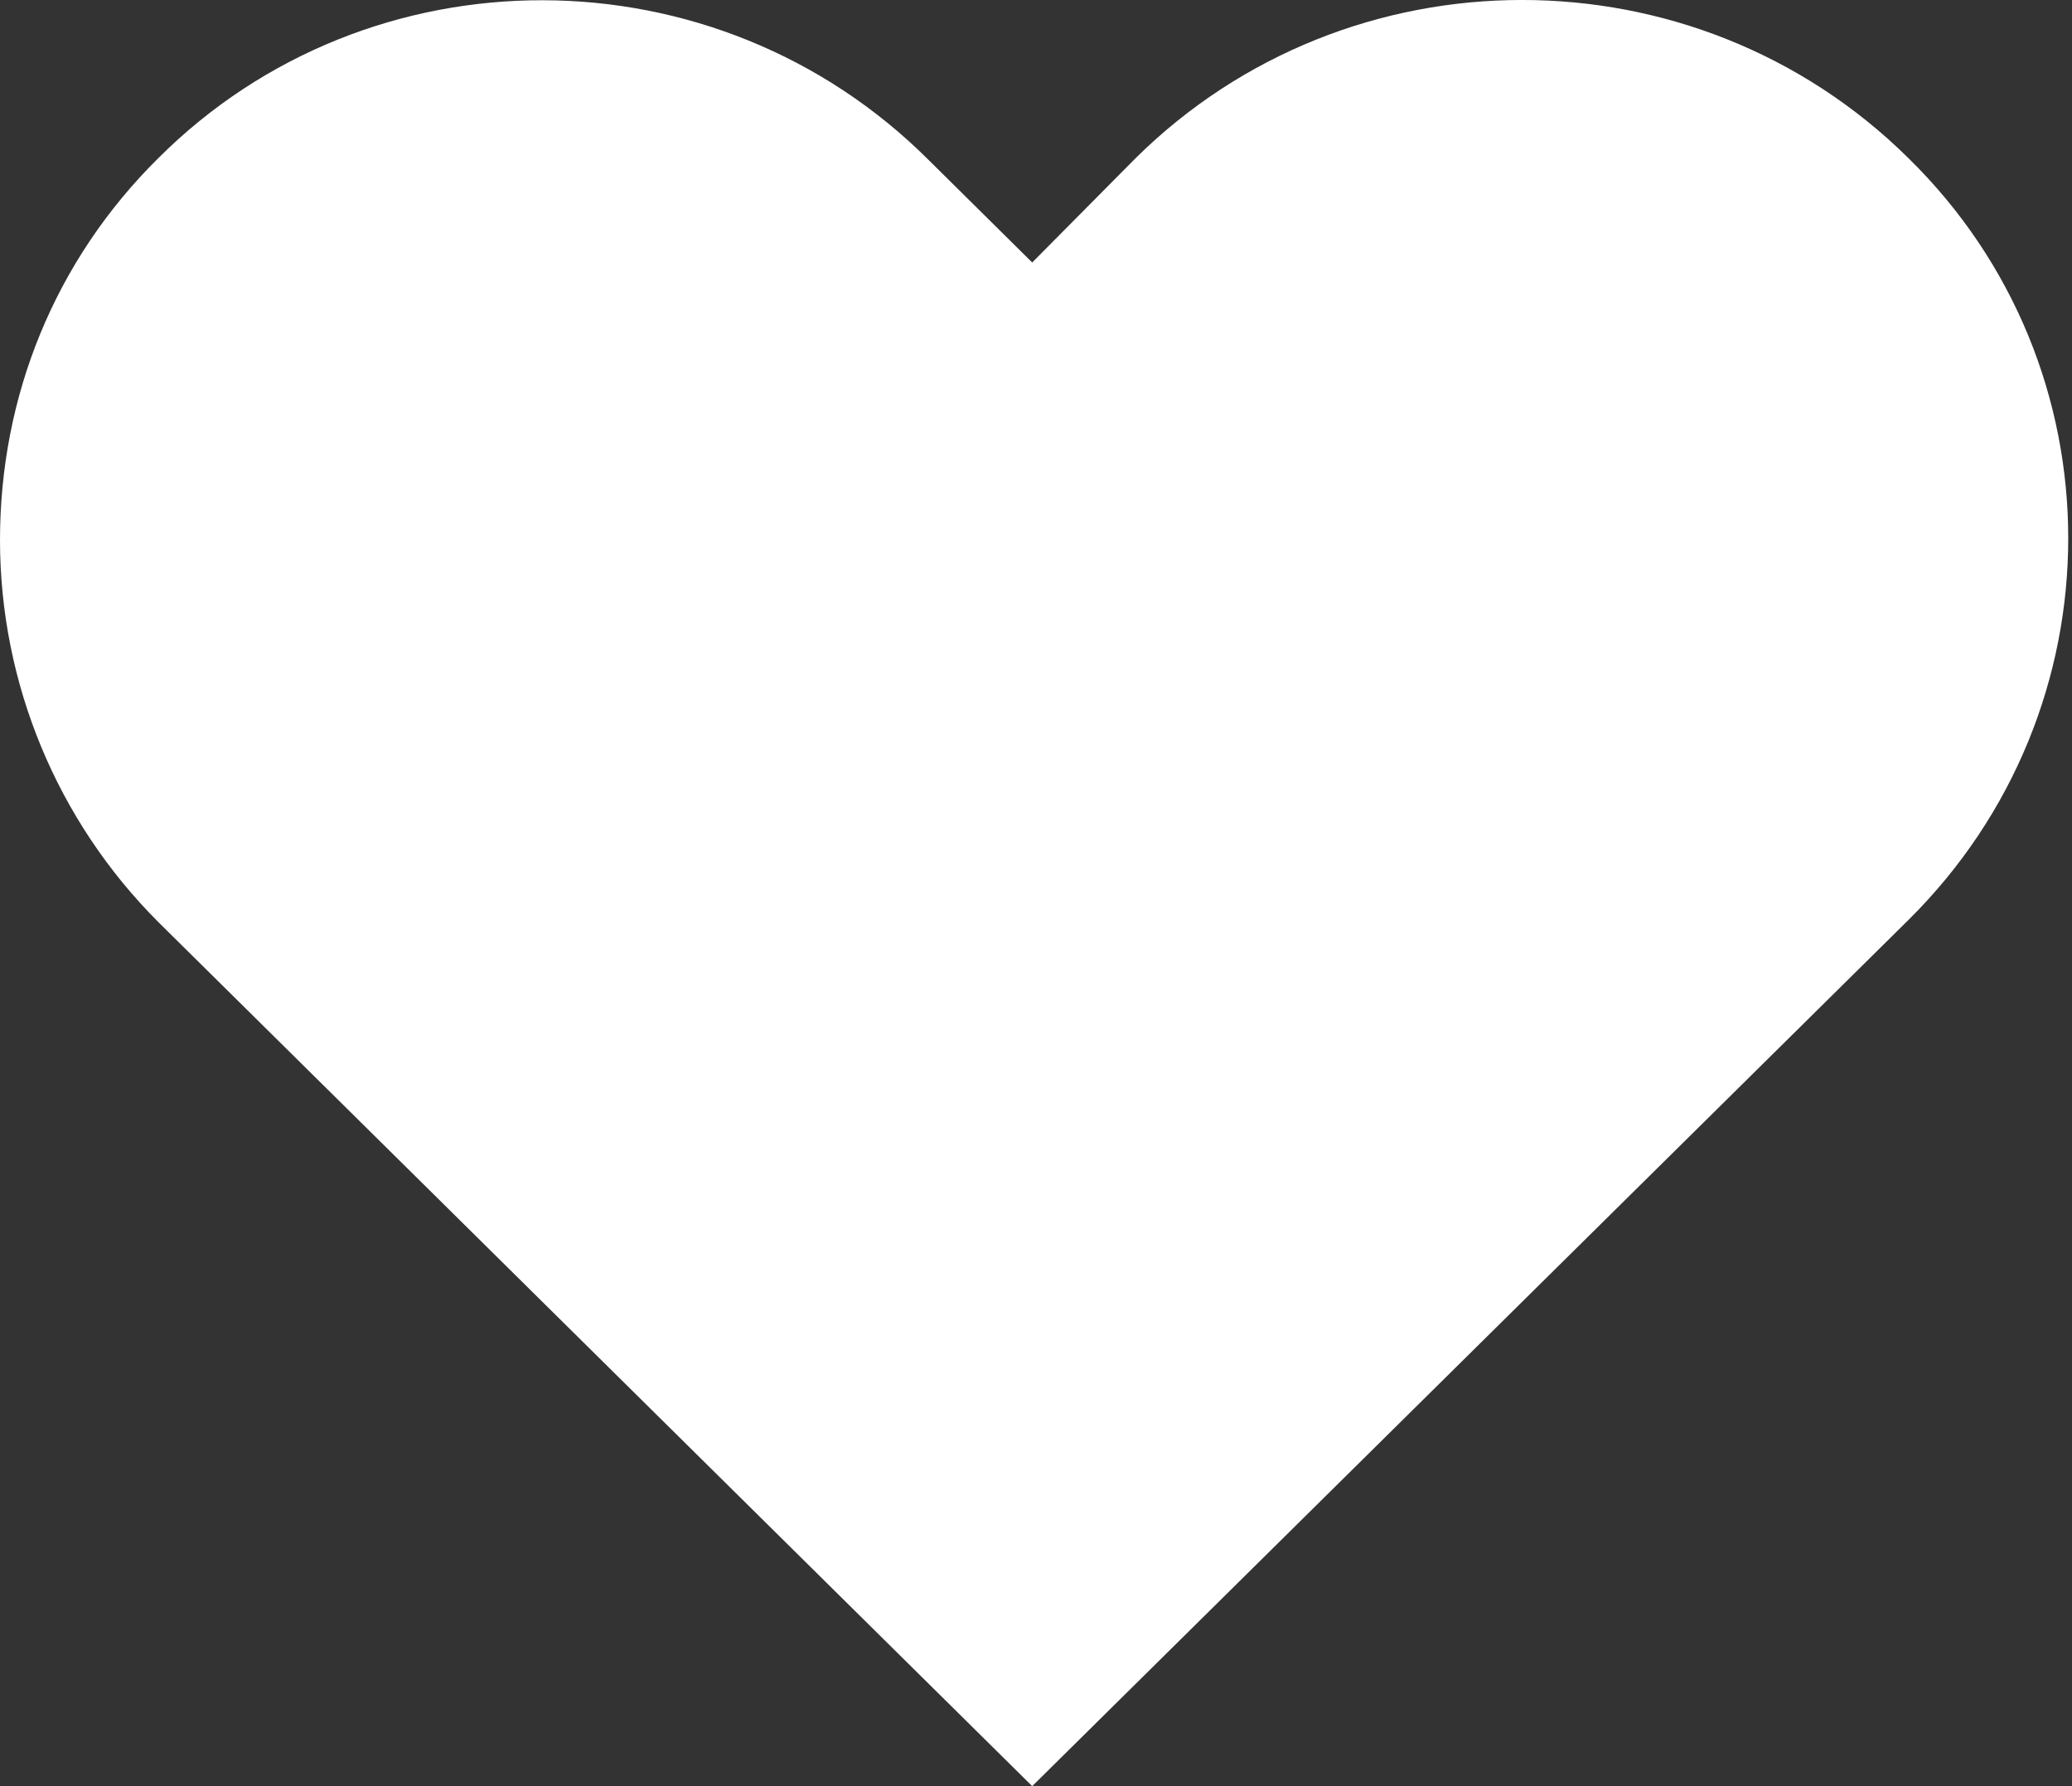 <svg width="29" height="25" viewBox="0 0 29 25" fill="none" xmlns="http://www.w3.org/2000/svg">
<rect x="0" y="0" width="29" height="25" fill="#333333" stroke="none"/>
<path fill-rule="evenodd" clip-rule="evenodd" d="M26.71 2.213C29.693 5.135 29.693 9.925 26.71 12.877L14.447 25L2.216 12.906C0.798 11.488 0.001 9.565 0 7.56C0 5.544 0.768 3.645 2.216 2.213C5.171 -0.738 10.016 -0.738 13 2.242L14.447 3.674L15.895 2.213C18.88 -0.738 23.725 -0.738 26.71 2.213V2.213Z" fill="white"/>
</svg>
